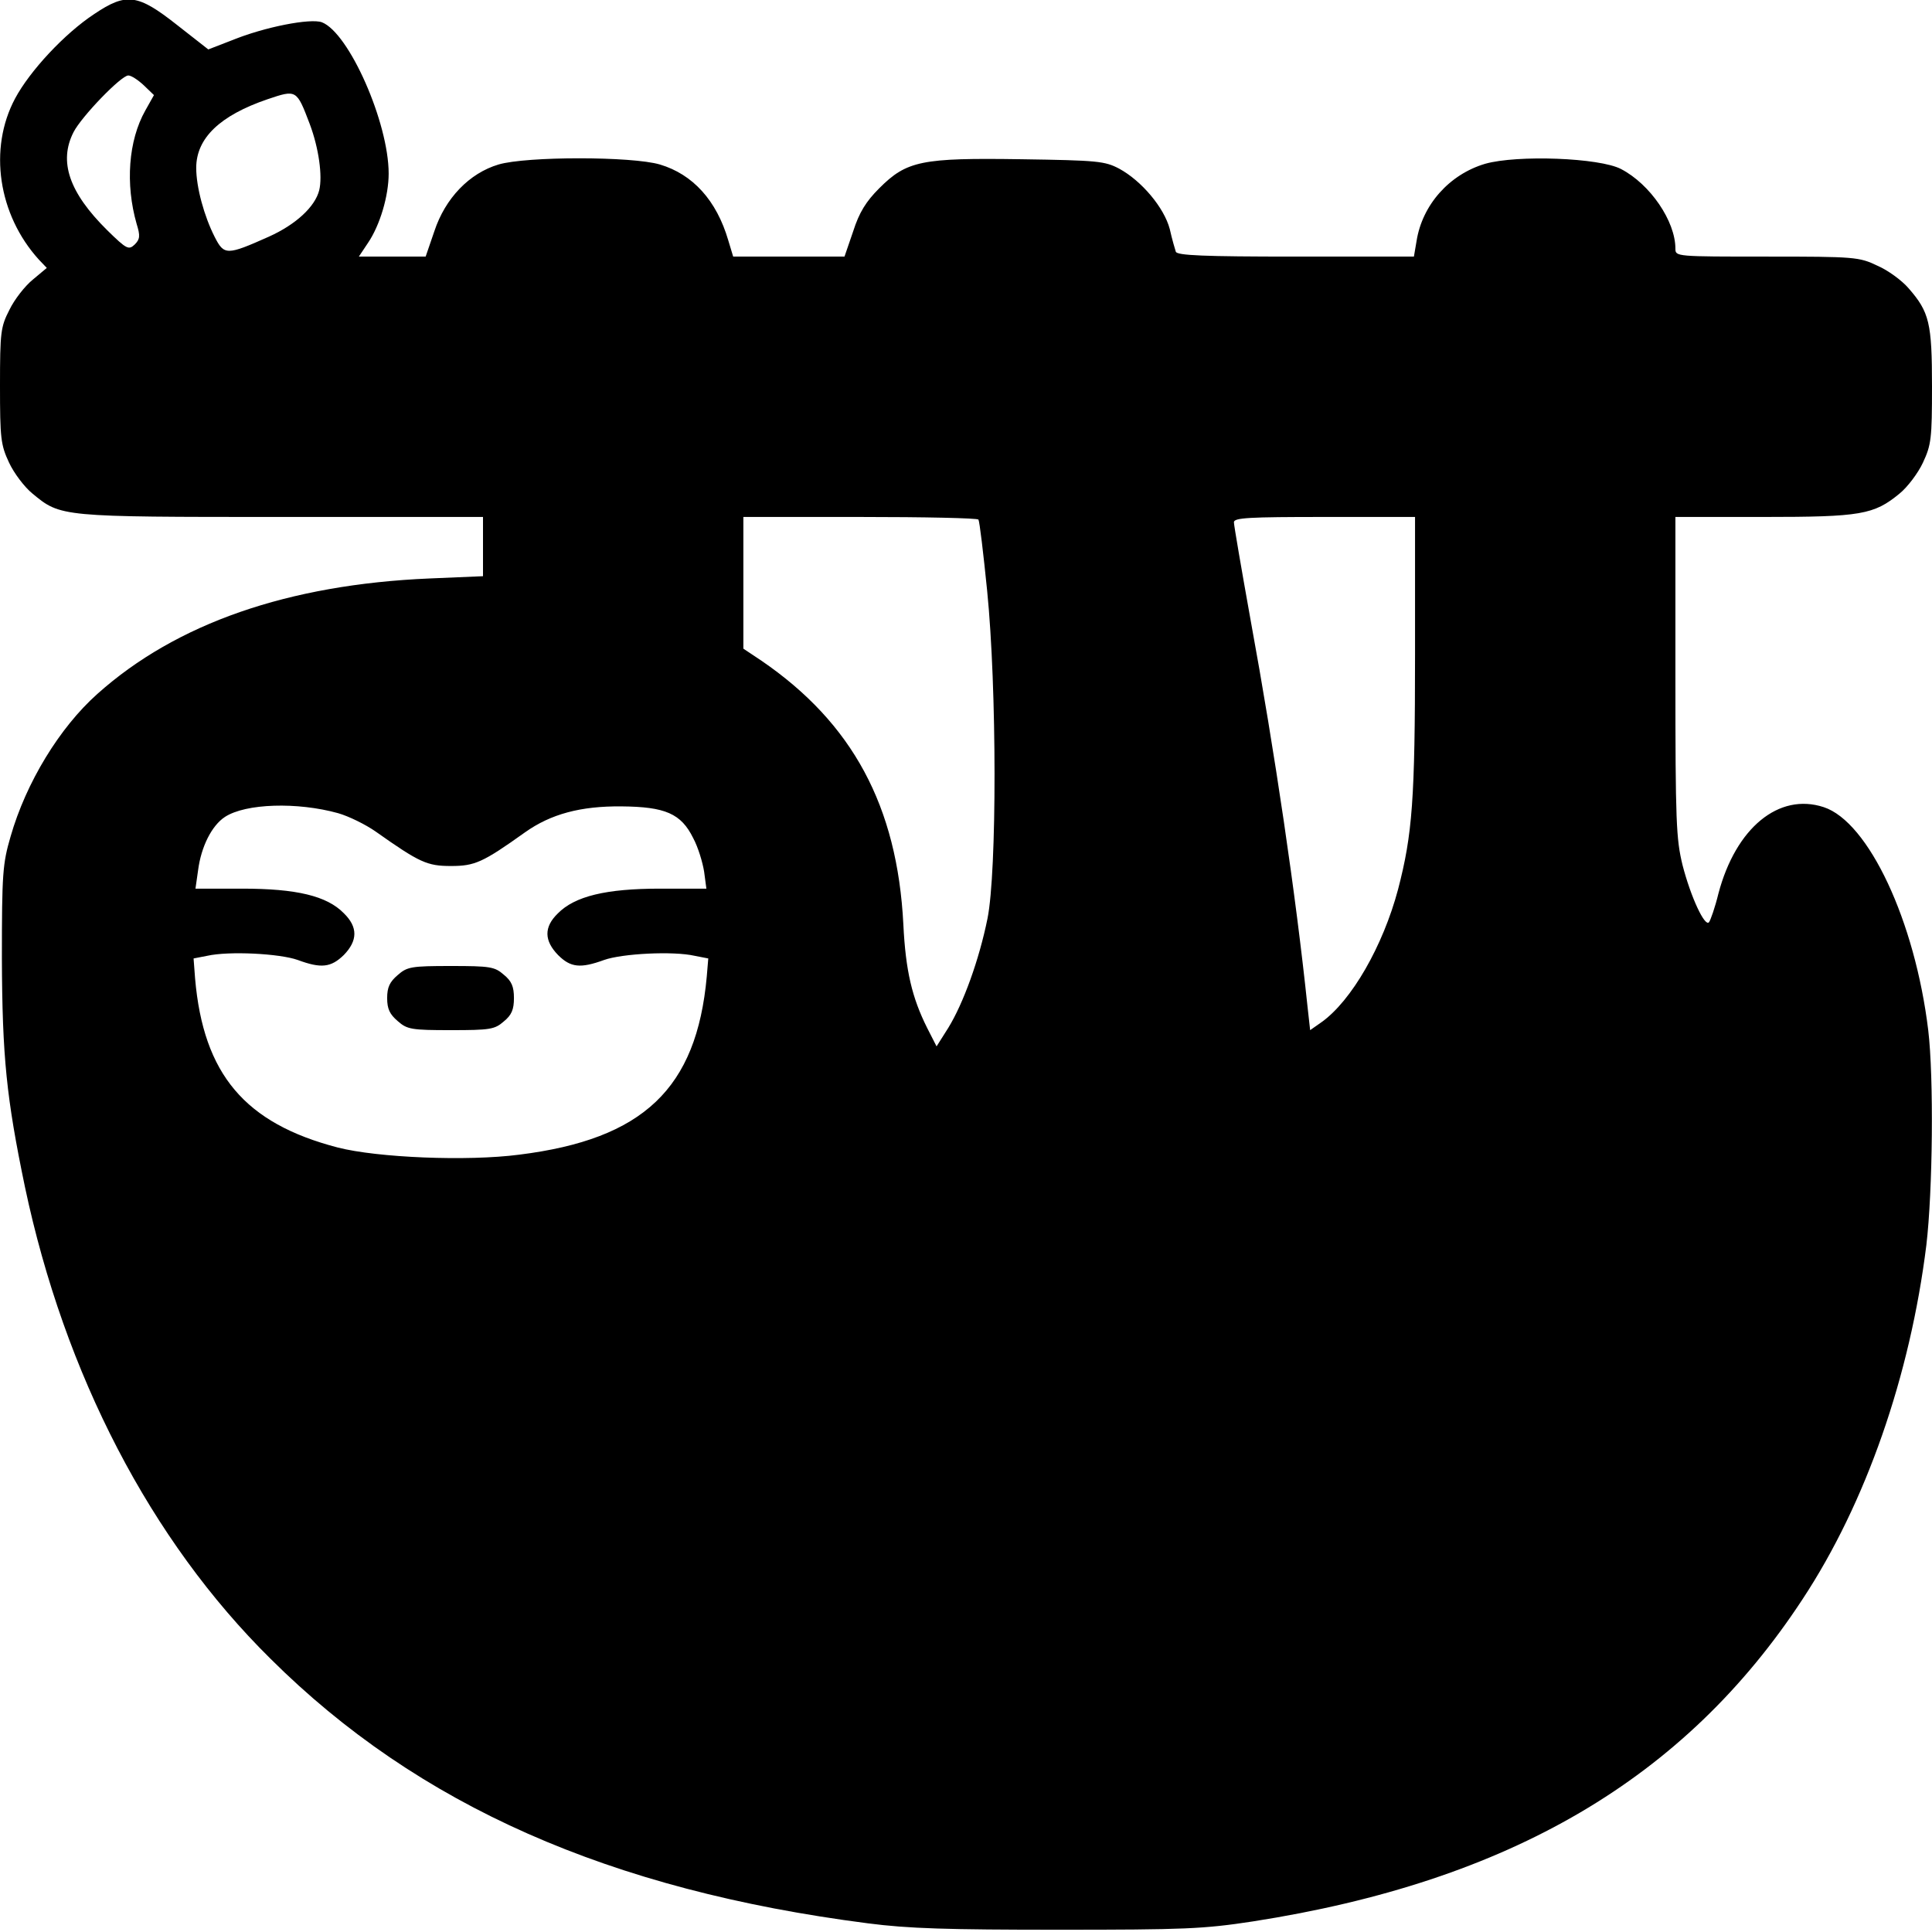 <?xml version="1.0" standalone="no"?>
<!DOCTYPE svg PUBLIC "-//W3C//DTD SVG 20010904//EN"
 "http://www.w3.org/TR/2001/REC-SVG-20010904/DTD/svg10.dtd">
<svg version="1.0" xmlns="http://www.w3.org/2000/svg"
 width="512pt" height="512pt" viewBox="0 0 512 512"
 preserveAspectRatio="xMidYMid meet">
<g transform="translate(0,512) scale(0.1,-0.1)"
fill="#000000" stroke="none">
<path d="M250 5083 c-79 -52 -171 -151 -210 -224 -71 -133 -45 -308 63 -427
l21 -22 -37 -31 c-21 -17 -49 -53 -62 -80 -23 -45 -25 -58 -25 -201 0 -140 2
-157 24 -204 13 -28 41 -65 62 -82 75 -62 73 -62 661 -62 l533 0 0 -78 0 -79
-142 -6 c-374 -16 -671 -119 -880 -306 -100 -89 -189 -235 -230 -378 -21 -72
-23 -98 -23 -323 1 -261 12 -369 61 -605 105 -497 333 -937 651 -1251 391
-389 899 -613 1583 -701 107 -14 212 -17 505 -17 334 0 384 2 515 22 681 106
1145 378 1457 854 168 255 285 592 328 938 17 143 20 445 5 570 -35 289 -158
552 -277 591 -119 39 -233 -55 -279 -229 -9 -37 -21 -71 -25 -76 -11 -13 -48
66 -70 151 -17 70 -19 113 -19 500 l0 423 233 0 c259 0 293 6 361 62 21 17 49
54 62 82 22 47 24 64 24 202 0 168 -7 197 -62 260 -18 21 -55 48 -83 60 -48
23 -60 24 -292 24 -241 0 -243 0 -243 21 0 73 -67 171 -144 211 -57 30 -275
38 -360 14 -95 -28 -167 -109 -182 -205 l-7 -41 -314 0 c-242 0 -314 3 -317
13 -2 6 -10 33 -16 60 -15 57 -75 128 -134 160 -38 20 -57 22 -259 25 -265 4
-304 -4 -377 -77 -35 -35 -53 -64 -69 -114 l-23 -67 -147 0 -148 0 -13 43
c-31 106 -94 175 -181 201 -74 22 -354 22 -428 0 -77 -23 -141 -89 -170 -177
l-23 -67 -89 0 -88 0 24 36 c32 47 55 125 55 184 0 135 -105 373 -177 401 -30
11 -151 -12 -239 -48 l-62 -24 -83 65 c-104 82 -134 86 -219 29z m131 -189
l27 -26 -23 -41 c-45 -80 -53 -195 -23 -300 10 -32 9 -41 -5 -55 -16 -15 -21
-13 -73 38 -101 100 -129 182 -89 260 21 41 126 150 145 150 8 0 26 -12 41
-26z m440 -103 c24 -64 34 -138 25 -175 -11 -44 -62 -91 -133 -123 -112 -50
-119 -50 -144 -1 -28 55 -49 132 -49 183 0 79 63 139 189 182 77 26 77 26 112
-66z m1772 -1048 c3 -5 13 -89 23 -188 26 -259 26 -745 1 -869 -22 -109 -64
-225 -104 -290 l-31 -49 -25 49 c-40 80 -57 151 -63 274 -16 314 -135 534
-376 699 l-48 32 0 174 0 175 309 0 c171 0 312 -3 314 -7z m1157 -356 c0 -386
-7 -478 -45 -624 -40 -150 -123 -295 -203 -352 l-30 -21 -7 63 c-31 296 -86
670 -151 1025 -24 134 -44 250 -44 258 0 12 40 14 240 14 l240 0 0 -363z
m-2854 -422 c28 -8 73 -30 100 -49 116 -82 136 -91 199 -91 63 0 84 9 196 89
69 49 148 70 256 69 116 -1 158 -19 190 -84 13 -24 25 -64 29 -89 l6 -45 -123
0 c-143 0 -226 -20 -271 -66 -37 -36 -36 -72 1 -110 33 -33 59 -36 122 -13 48
17 183 24 240 11 l36 -7 -4 -48 c-27 -297 -168 -431 -497 -472 -138 -18 -376
-8 -481 19 -246 64 -356 194 -378 448 l-4 53 36 7 c58 13 192 6 240 -11 62
-23 88 -20 122 13 37 38 38 74 0 111 -45 46 -126 65 -269 65 l-124 0 7 49 c8
62 36 118 71 141 55 36 192 40 300 10z"/>
<path d="M1054 2536 c-21 -18 -28 -32 -28 -61 0 -29 7 -43 28 -61 25 -22 36
-24 141 -24 104 0 116 2 140 23 21 17 27 32 27 62 0 30 -6 45 -27 62 -24 21
-36 23 -140 23 -105 0 -116 -2 -141 -24z"/>
</g>
</svg>
